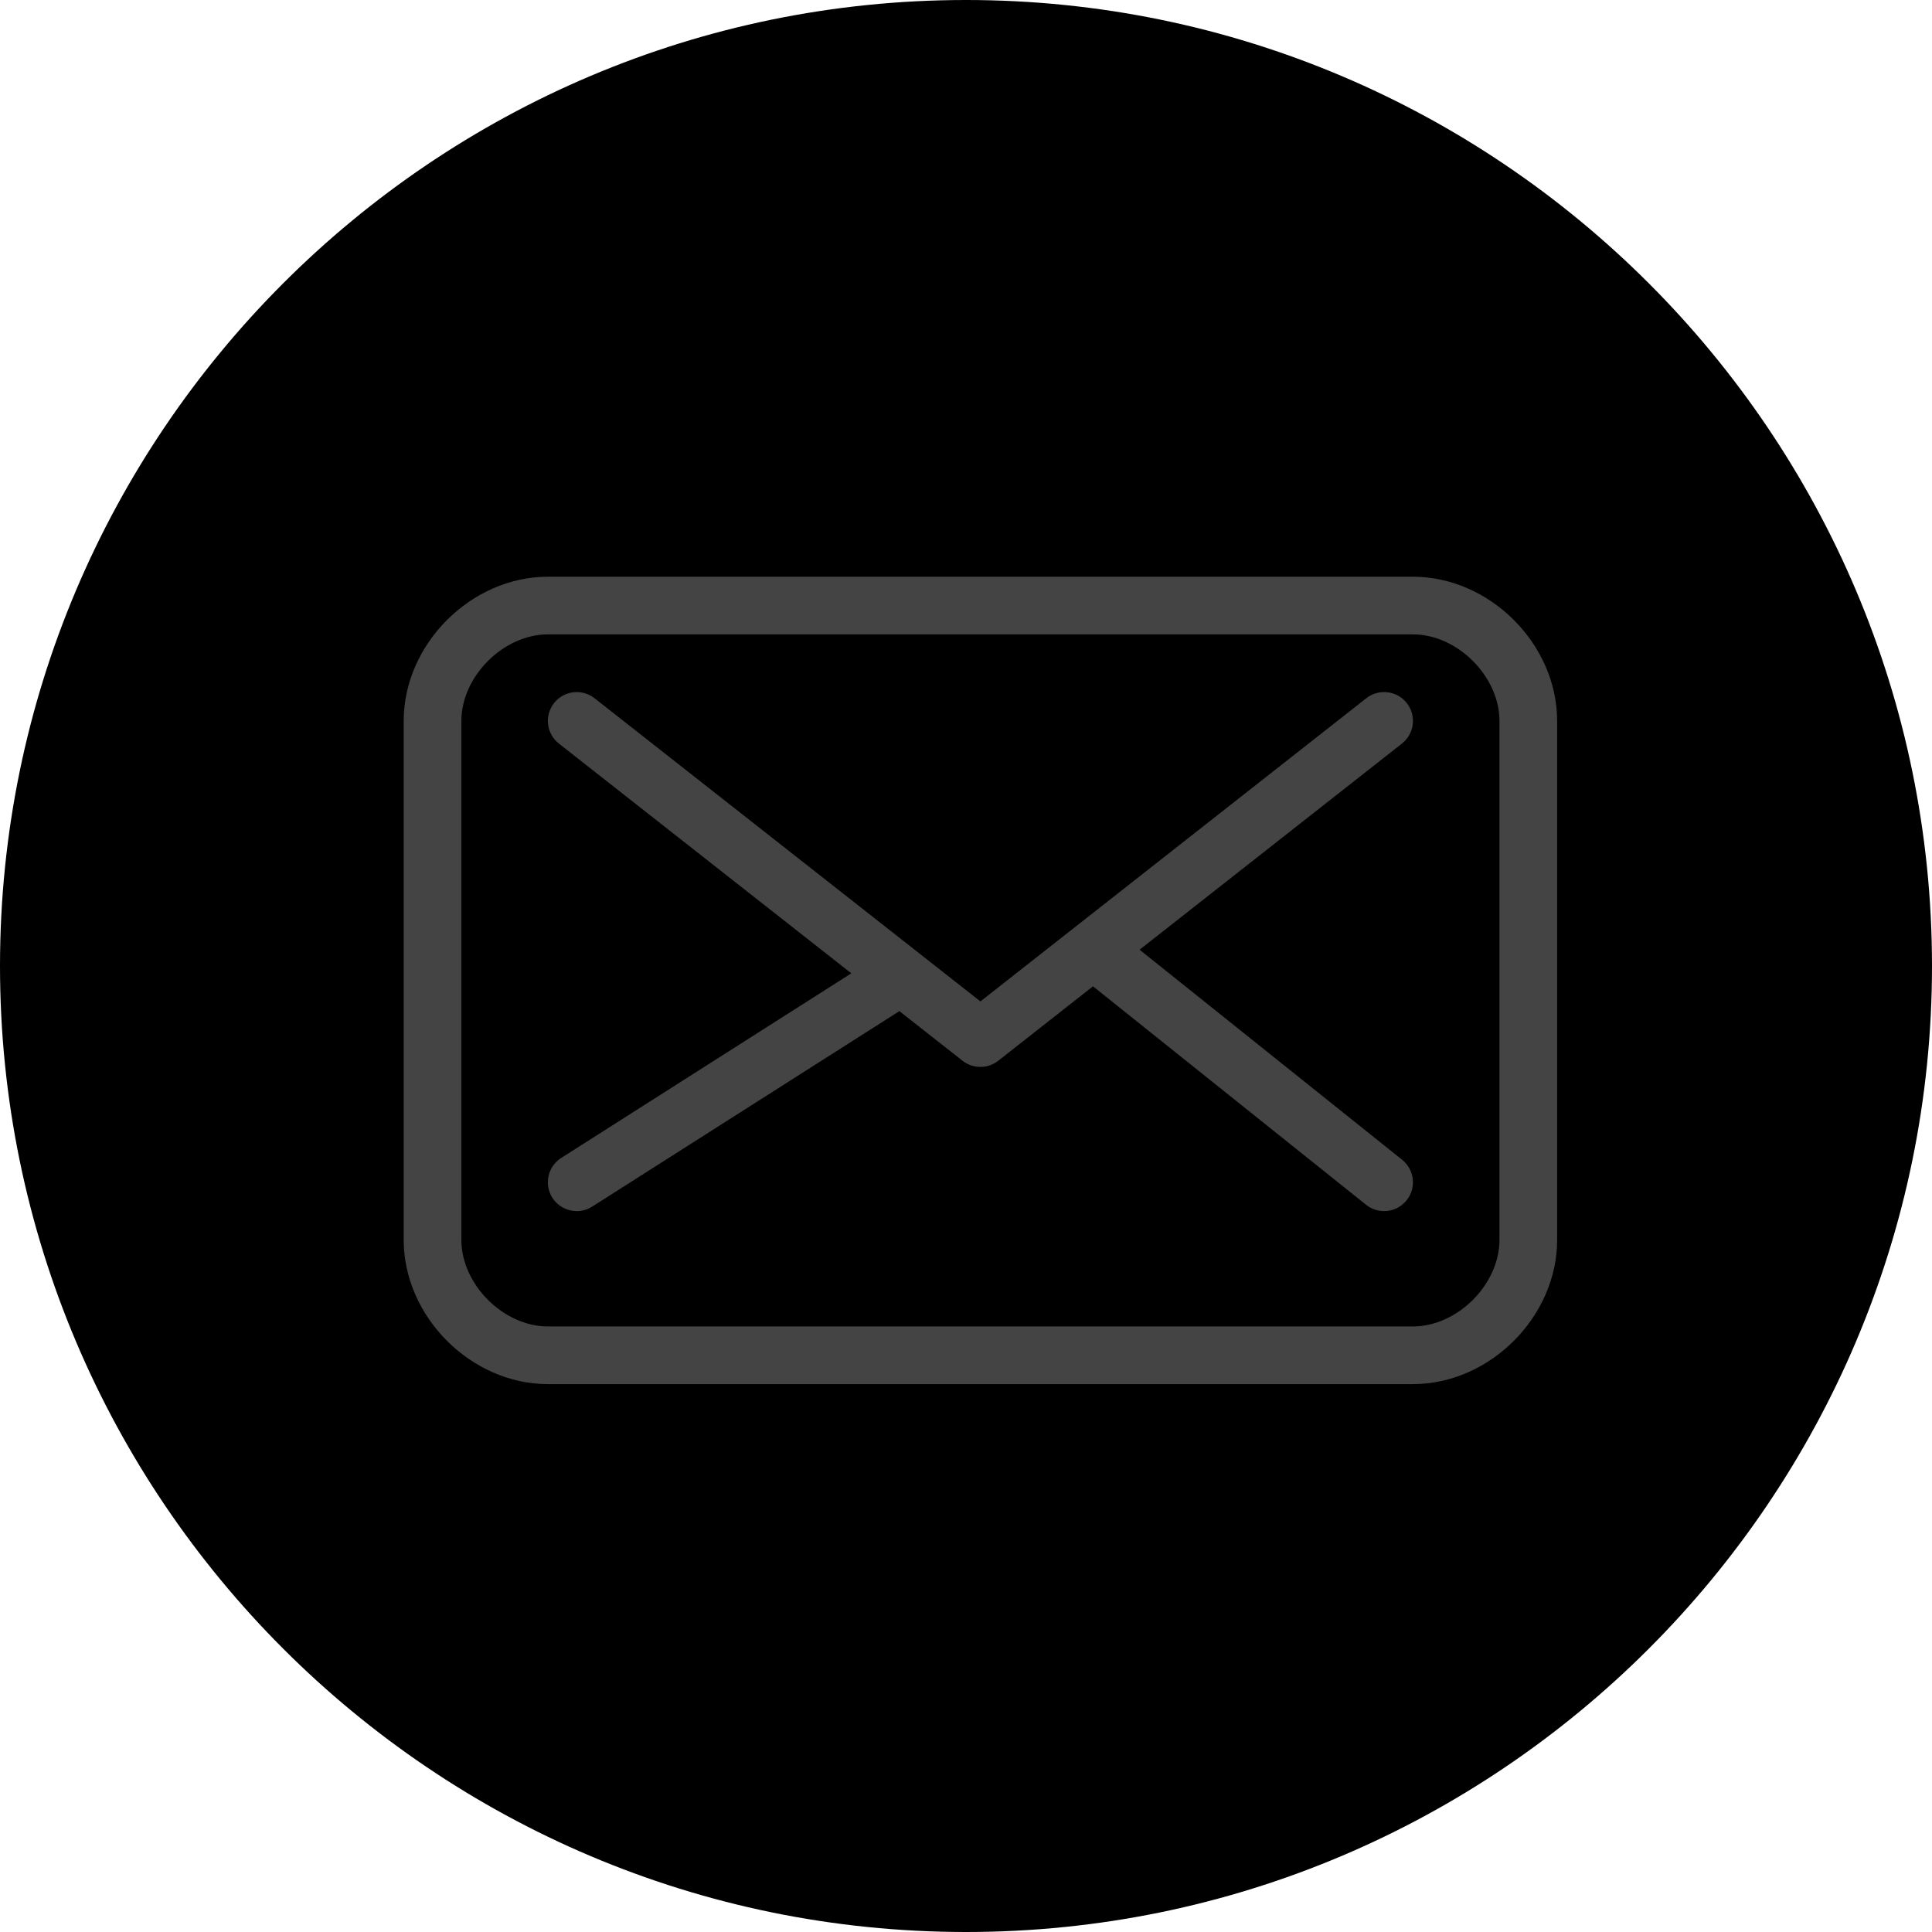 <?xml version="1.0" encoding="UTF-8" standalone="no"?>
<svg width="67px" height="67px" viewBox="0 0 67 67" version="1.1" xmlns="http://www.w3.org/2000/svg" xmlns:xlink="http://www.w3.org/1999/xlink" xmlns:sketch="http://www.bohemiancoding.com/sketch/ns" title="Email Reverse">
    <g stroke="none" stroke-width="1" fill-rule="evenodd" sketch:type="MSPage">
        <path d="M33.5,67 C15.027,67 0,51.973 0,33.5 C0,15.027 15.027,0 33.5,0 C51.972,0 67,15.027 67,33.5 C67,51.973 51.972,67 33.5,67 L33.5,67 Z" sketch:type="MSShapeGroup"></path>
        <path d="M49,20 L19,20 C16.337,20 14,22.336 14,25 L14,43 C14,45.664 16.337,48 19,48 L49,48 C51.663,48 54,45.664 54,43 L54,25 C54,22.336 51.663,20 49,20 L49,20 Z M52,43 C52,44.542 50.542,46 49,46 L19,46 C17.458,46 16,44.542 16,43 L16,25 C16,23.458 17.458,22 19,22 L49,22 C50.542,22 52,23.458 52,25 L52,43 L52,43 Z" fill="#444444" sketch:type="MSShapeGroup"></path>
        <path d="M39.52,32.935 L48.618,25.786 C49.052,25.445 49.128,24.816 48.786,24.382 C48.445,23.948 47.817,23.872 47.382,24.214 L34,34.728 L20.618,24.214 C20.181,23.872 19.555,23.949 19.214,24.382 C18.872,24.816 18.948,25.445 19.382,25.786 L29.523,33.754 L19.463,40.156 C18.997,40.452 18.859,41.071 19.156,41.537 C19.347,41.836 19.67,42 20.001,42 C20.185,42 20.37,41.95 20.537,41.844 L31.19,35.065 L33.381,36.787 C33.563,36.929 33.782,37 34,37 C34.218,37 34.436,36.929 34.618,36.786 L37.904,34.204 L47.375,41.781 C47.56,41.928 47.78,42 47.999,42 C48.293,42 48.583,41.872 48.781,41.625 C49.126,41.194 49.055,40.565 48.625,40.22 L39.52,32.935 L39.52,32.935 Z" fill="#444444" sketch:type="MSShapeGroup"></path>
    </g>
</svg>
